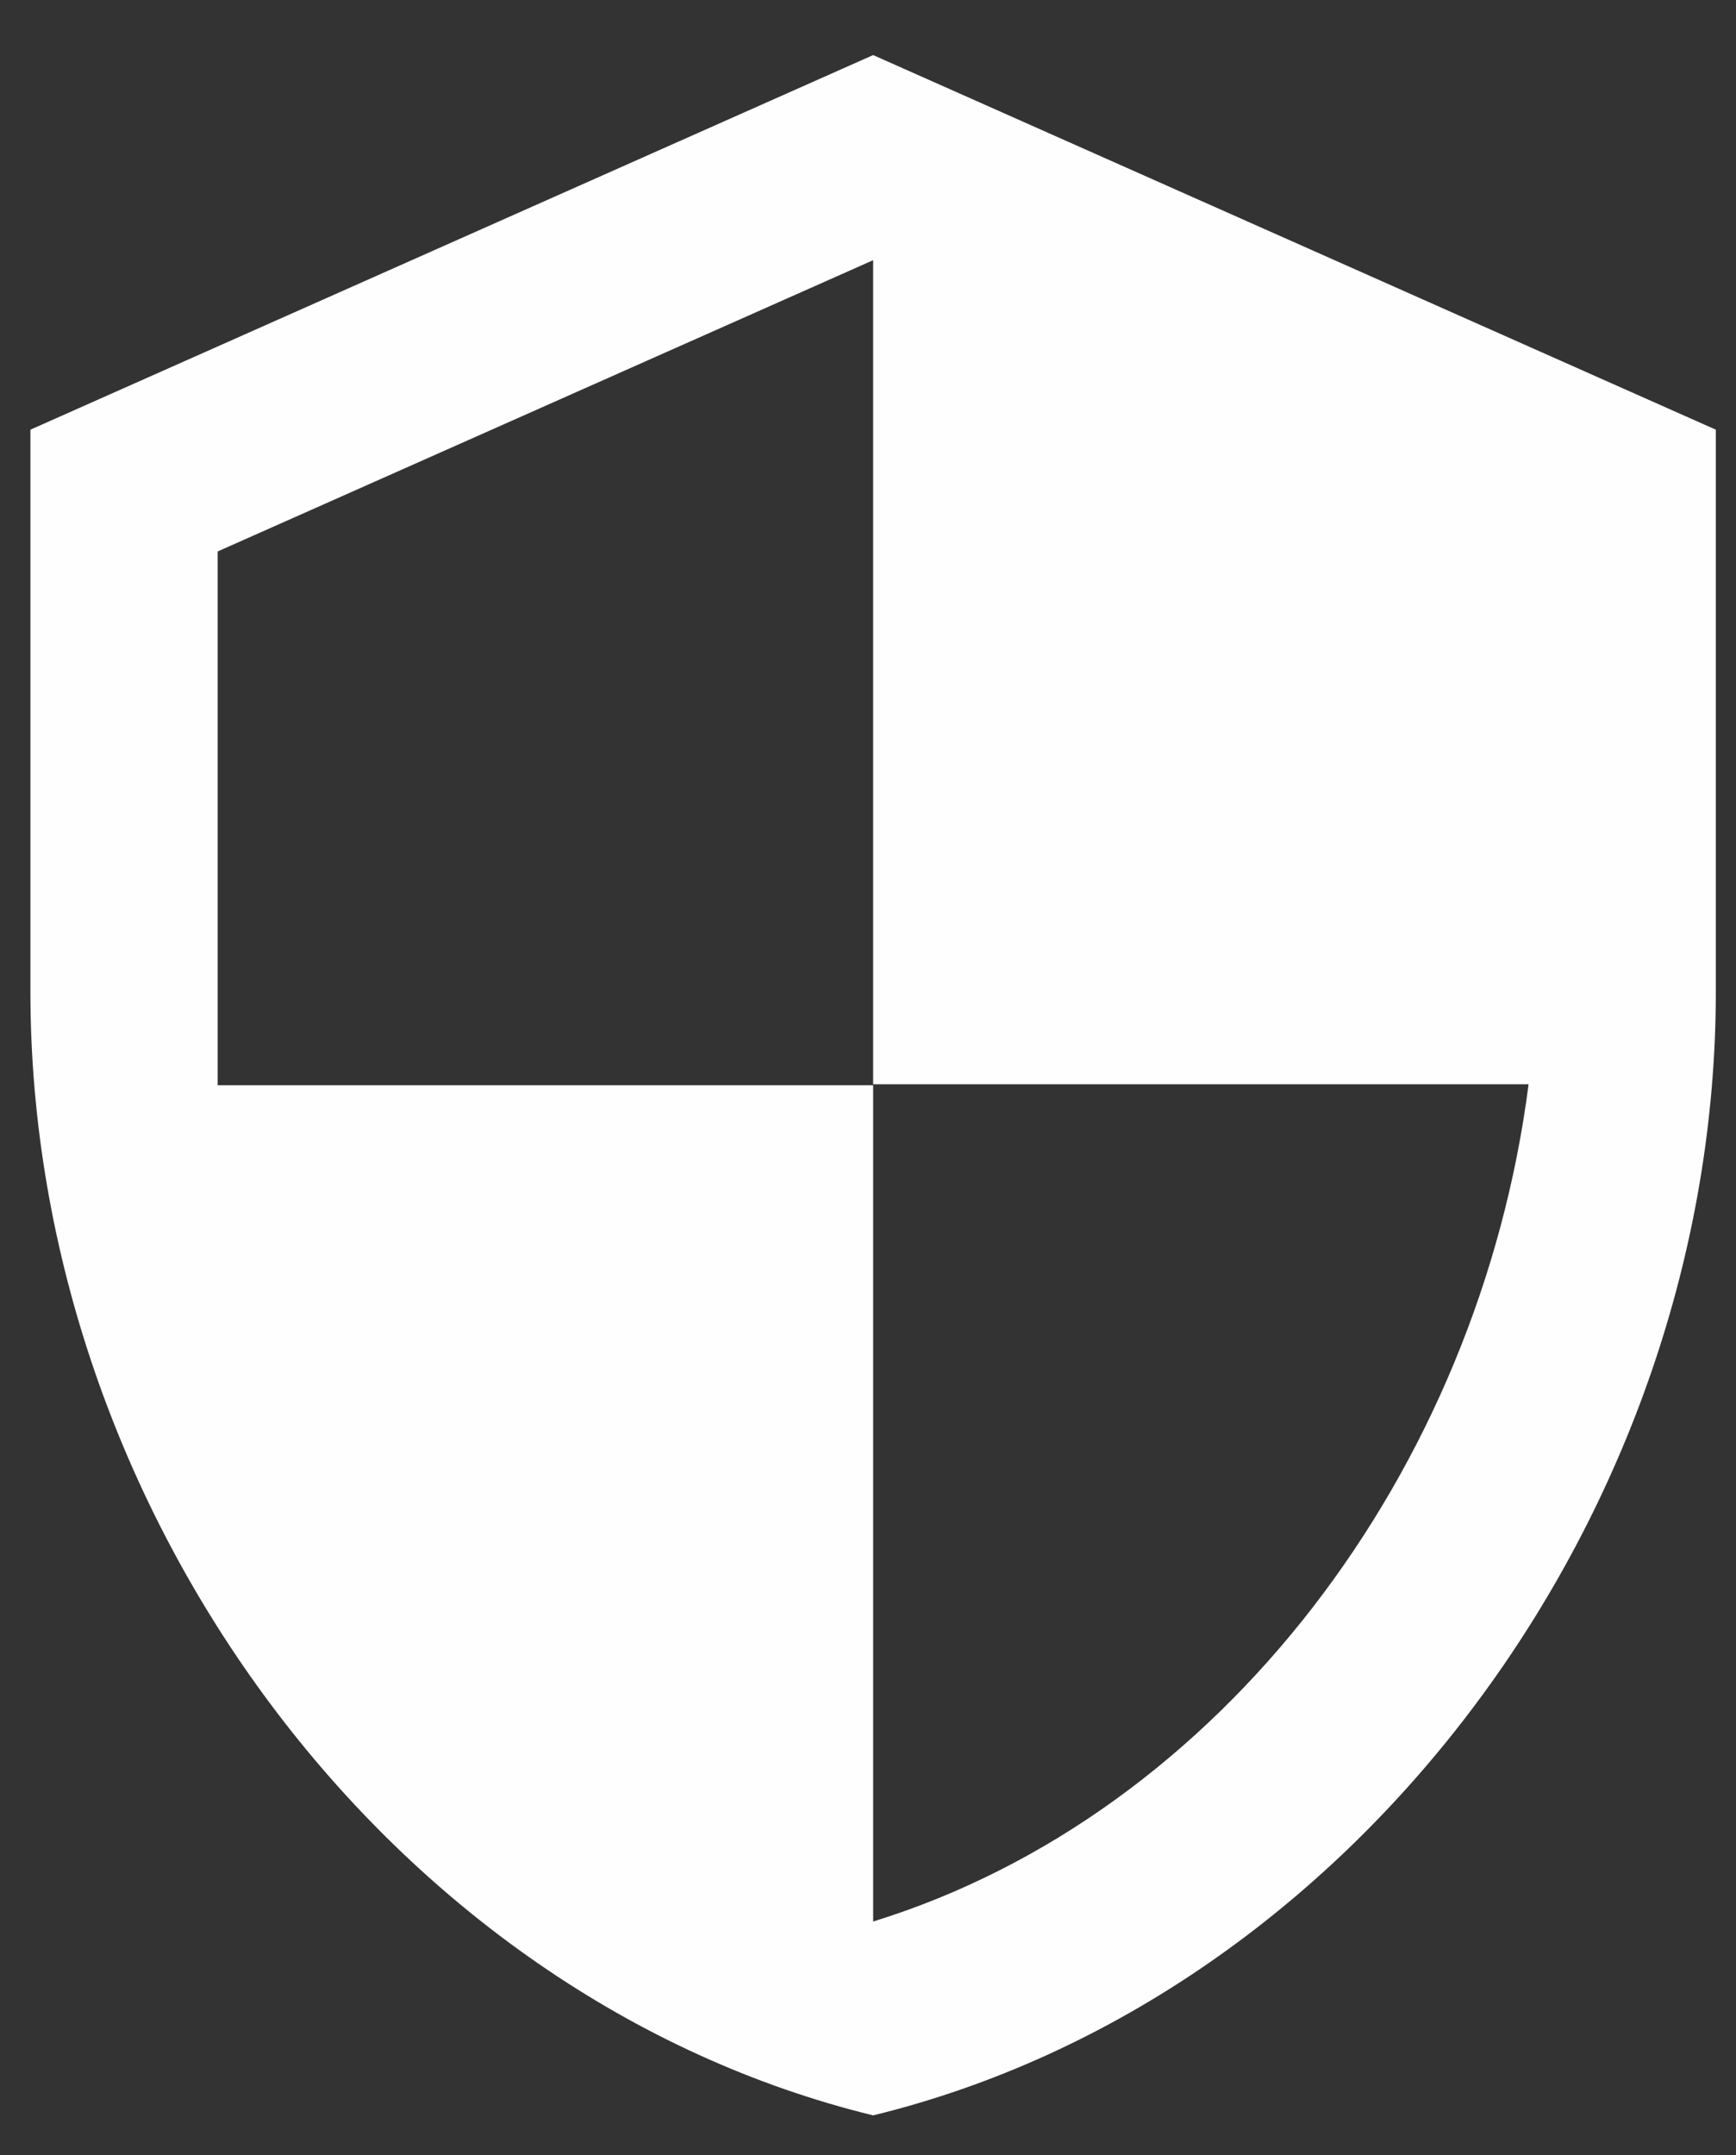<svg width="29" height="36" viewBox="0 0 29 36" fill="none" xmlns="http://www.w3.org/2000/svg">
<rect x="0" y="0" width="29" height="36" fill="#333333" stroke="none"/>
<path d="M14.586 0.92L0.508 7.177V16.562C0.508 25.244 6.514 33.362 14.586 35.333C22.657 33.362 28.663 25.244 28.663 16.562V7.177L14.586 0.92ZM14.586 18.111H25.535C24.706 24.556 20.404 30.296 14.586 32.095V18.127H3.636V9.211L14.586 4.346V18.111Z" fill="#FEFEFE"/>
</svg>
